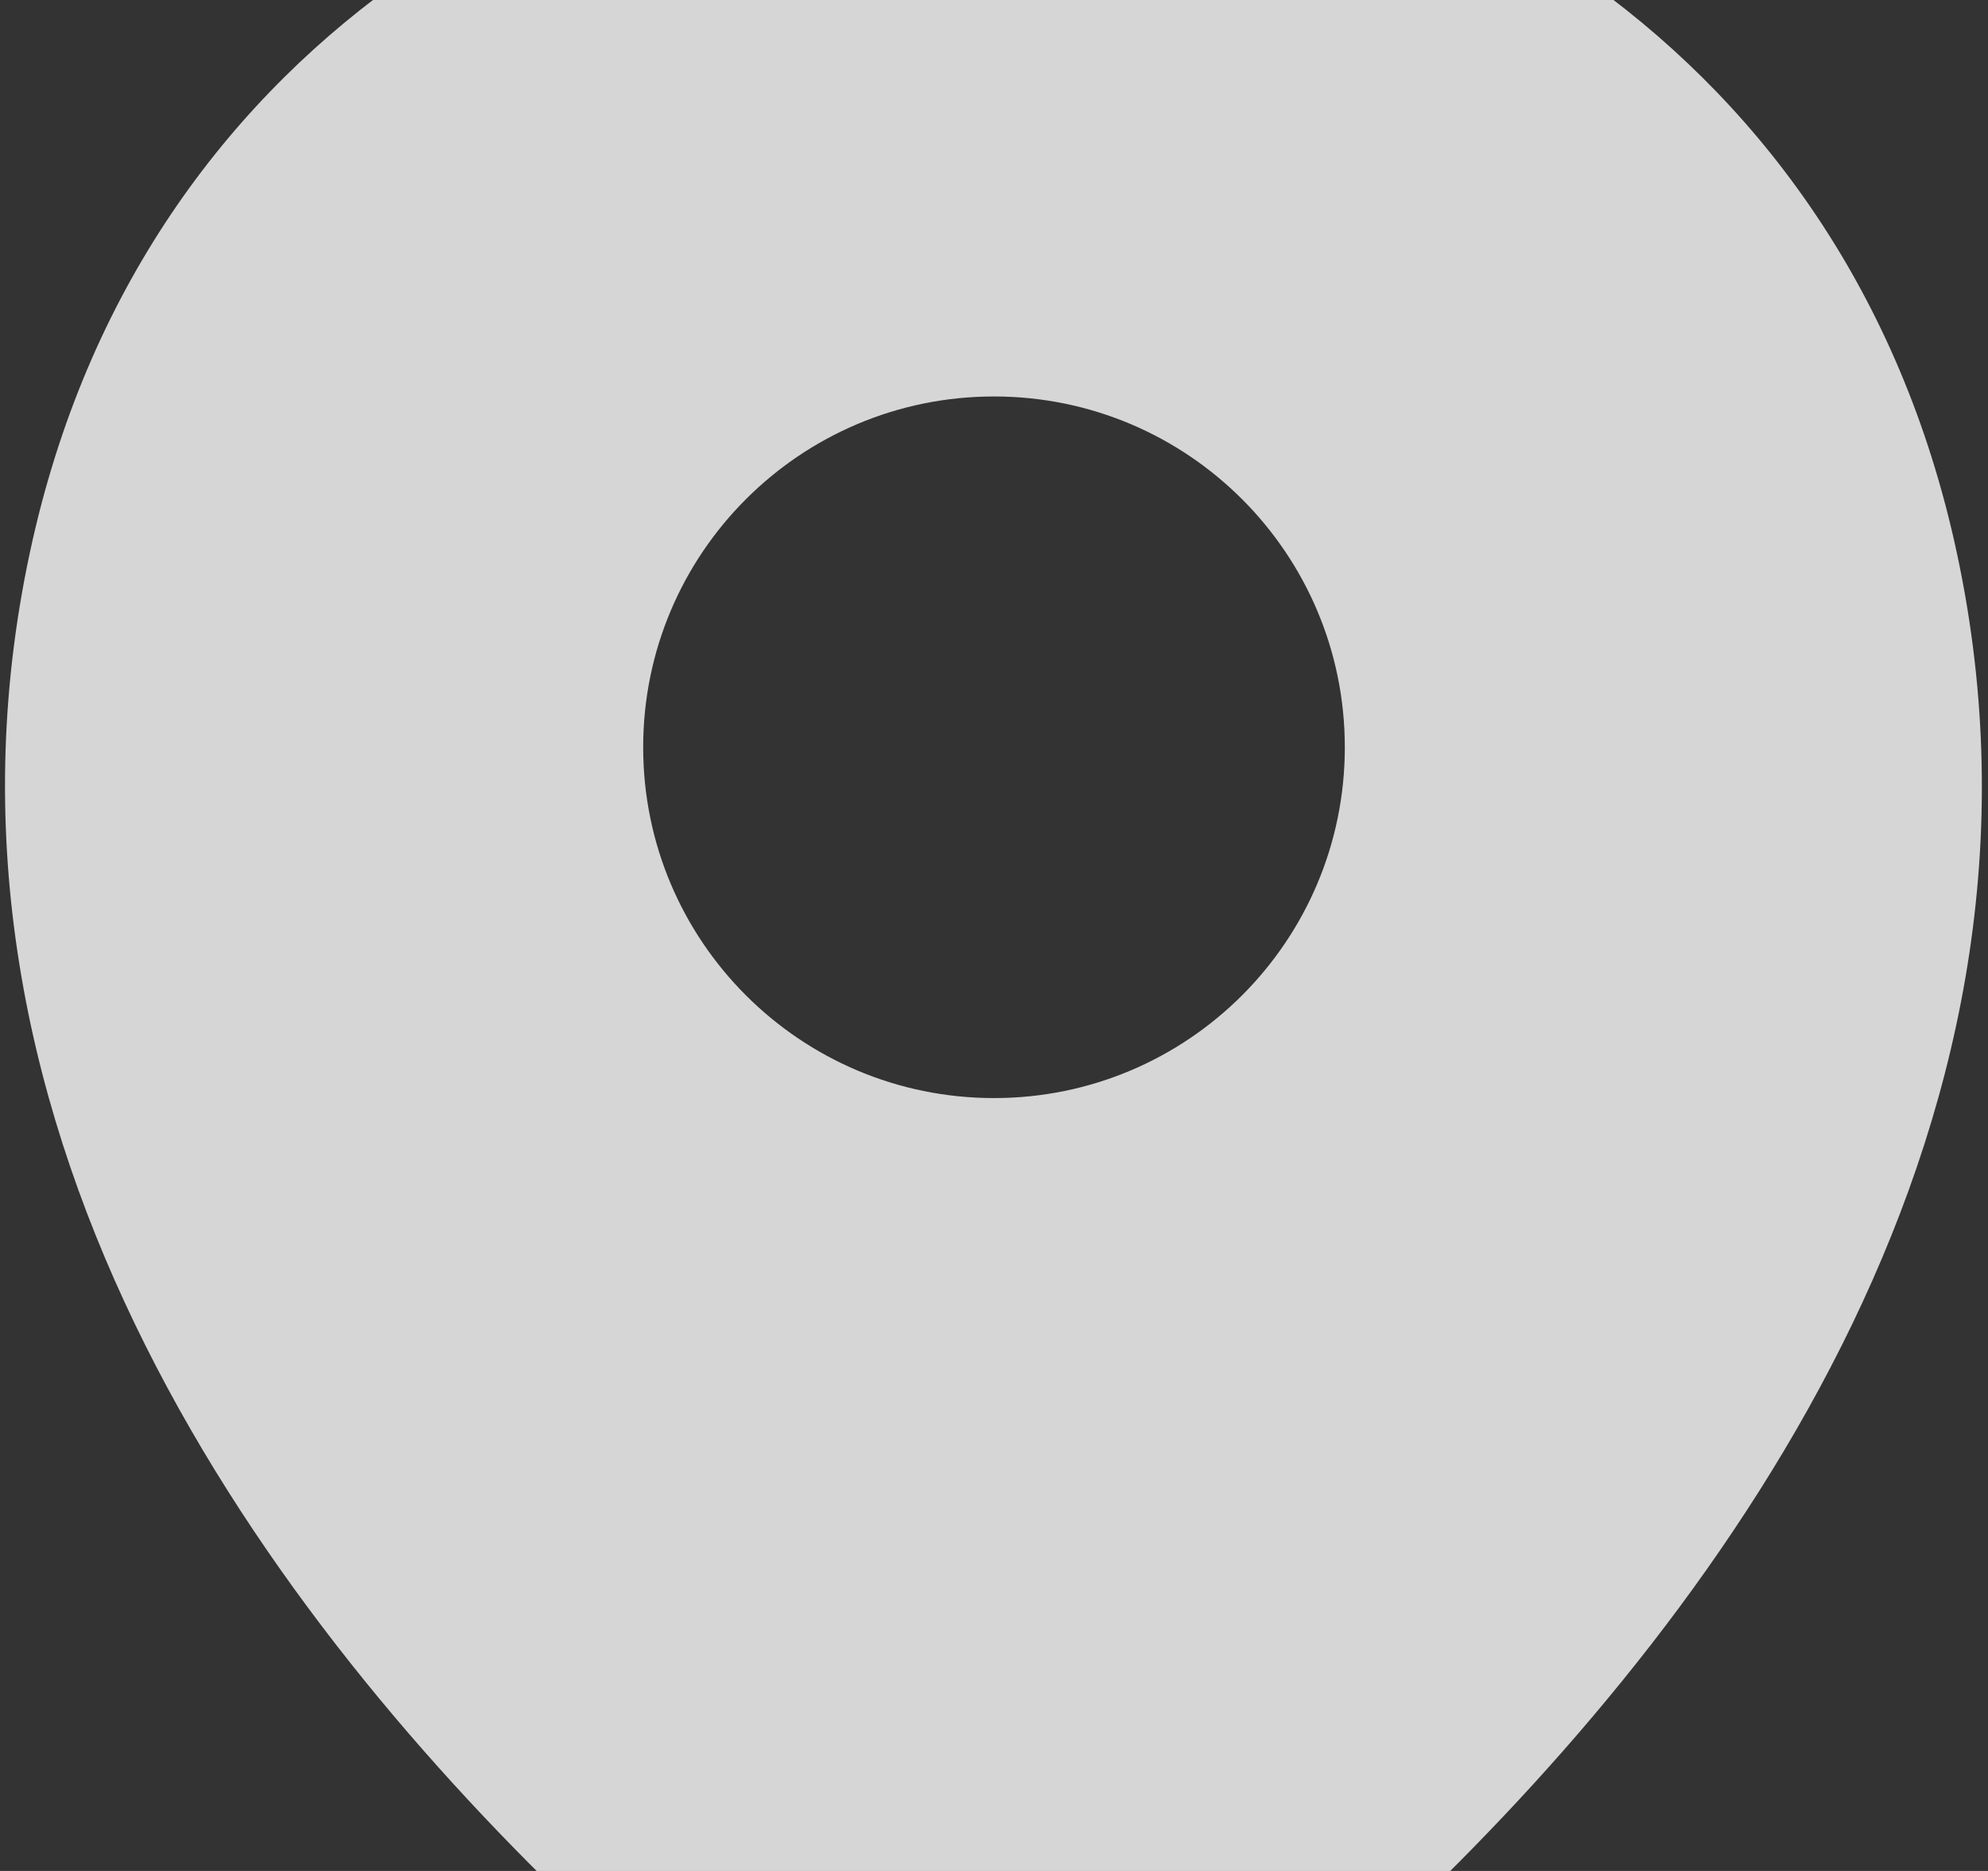<svg width="238" height="224" viewBox="0 0 238 224" fill="none" xmlns="http://www.w3.org/2000/svg">
<rect x="0" y="0" width="238" height="224" fill="#333333" stroke="none"/>
<path d="M233.933 64.667C219.933 3.067 166.2 -24.666 119 -24.666C119 -24.666 119 -24.666 118.867 -24.666C71.8 -24.666 17.933 2.933 3.933 64.534C-11.667 133.333 30.467 191.6 68.6 228.267C82.733 241.867 100.867 248.667 119 248.667C137.133 248.667 155.267 241.867 169.267 228.267C207.4 191.6 249.533 133.467 233.933 64.667ZM119 131.467C95.8 131.467 77 112.667 77 89.467C77 66.267 95.8 47.467 119 47.467C142.2 47.467 161 66.267 161 89.467C161 112.667 142.2 131.467 119 131.467Z" fill="white" fill-opacity="0.8"/>
</svg>
